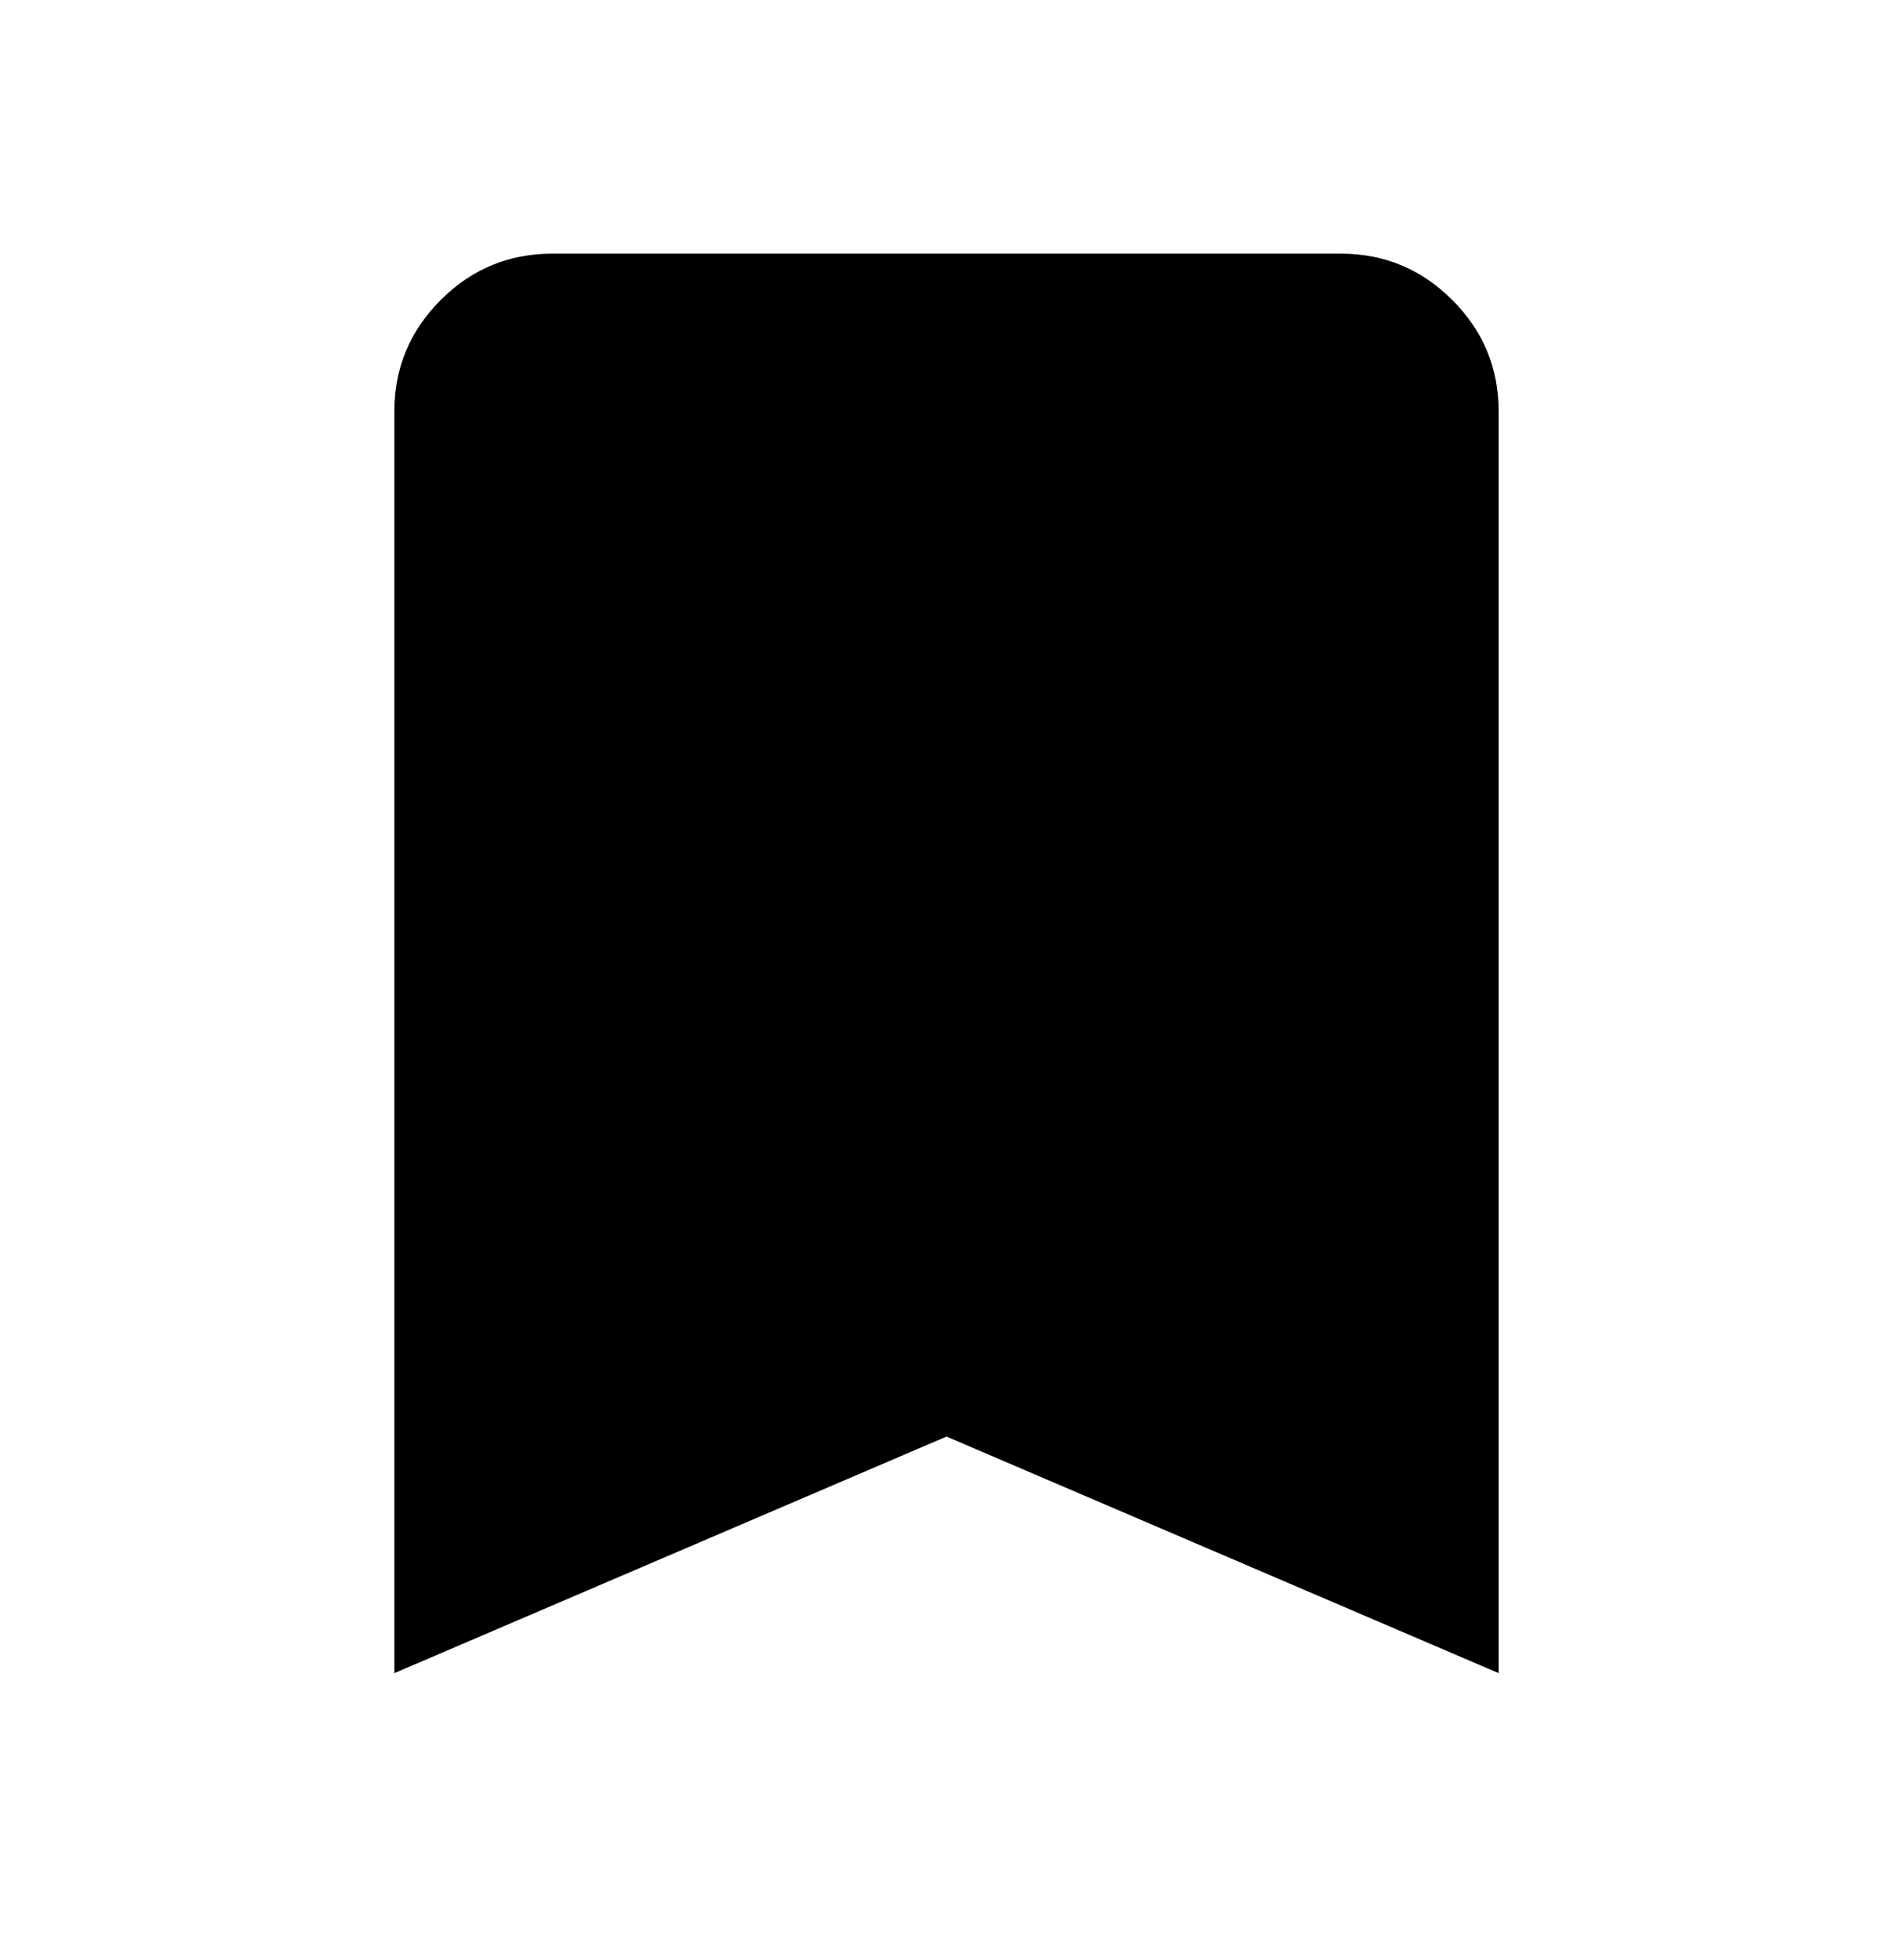 <svg width="28" height="29" viewBox="0 0 28 29" fill="none" xmlns="http://www.w3.org/2000/svg">
<g id="bookmark">
<mask id="mask0_203_1118" style="mask-type:alpha" maskUnits="userSpaceOnUse" x="0" y="0" width="28" height="29">
<rect id="Bounding box" y="0.253" width="28" height="28" fill="#D9D9D9"/>
</mask>
<g mask="url(#mask0_203_1118)">
<path id="bookmark_2" d="M5.833 24.753V6.086C5.833 5.445 6.062 4.895 6.519 4.438C6.976 3.981 7.525 3.753 8.167 3.753H19.834C20.475 3.753 21.024 3.981 21.481 4.438C21.938 4.895 22.167 5.445 22.167 6.086V24.753L14 21.253L5.833 24.753Z" fill="black"/>
</g>
</g>
</svg>
